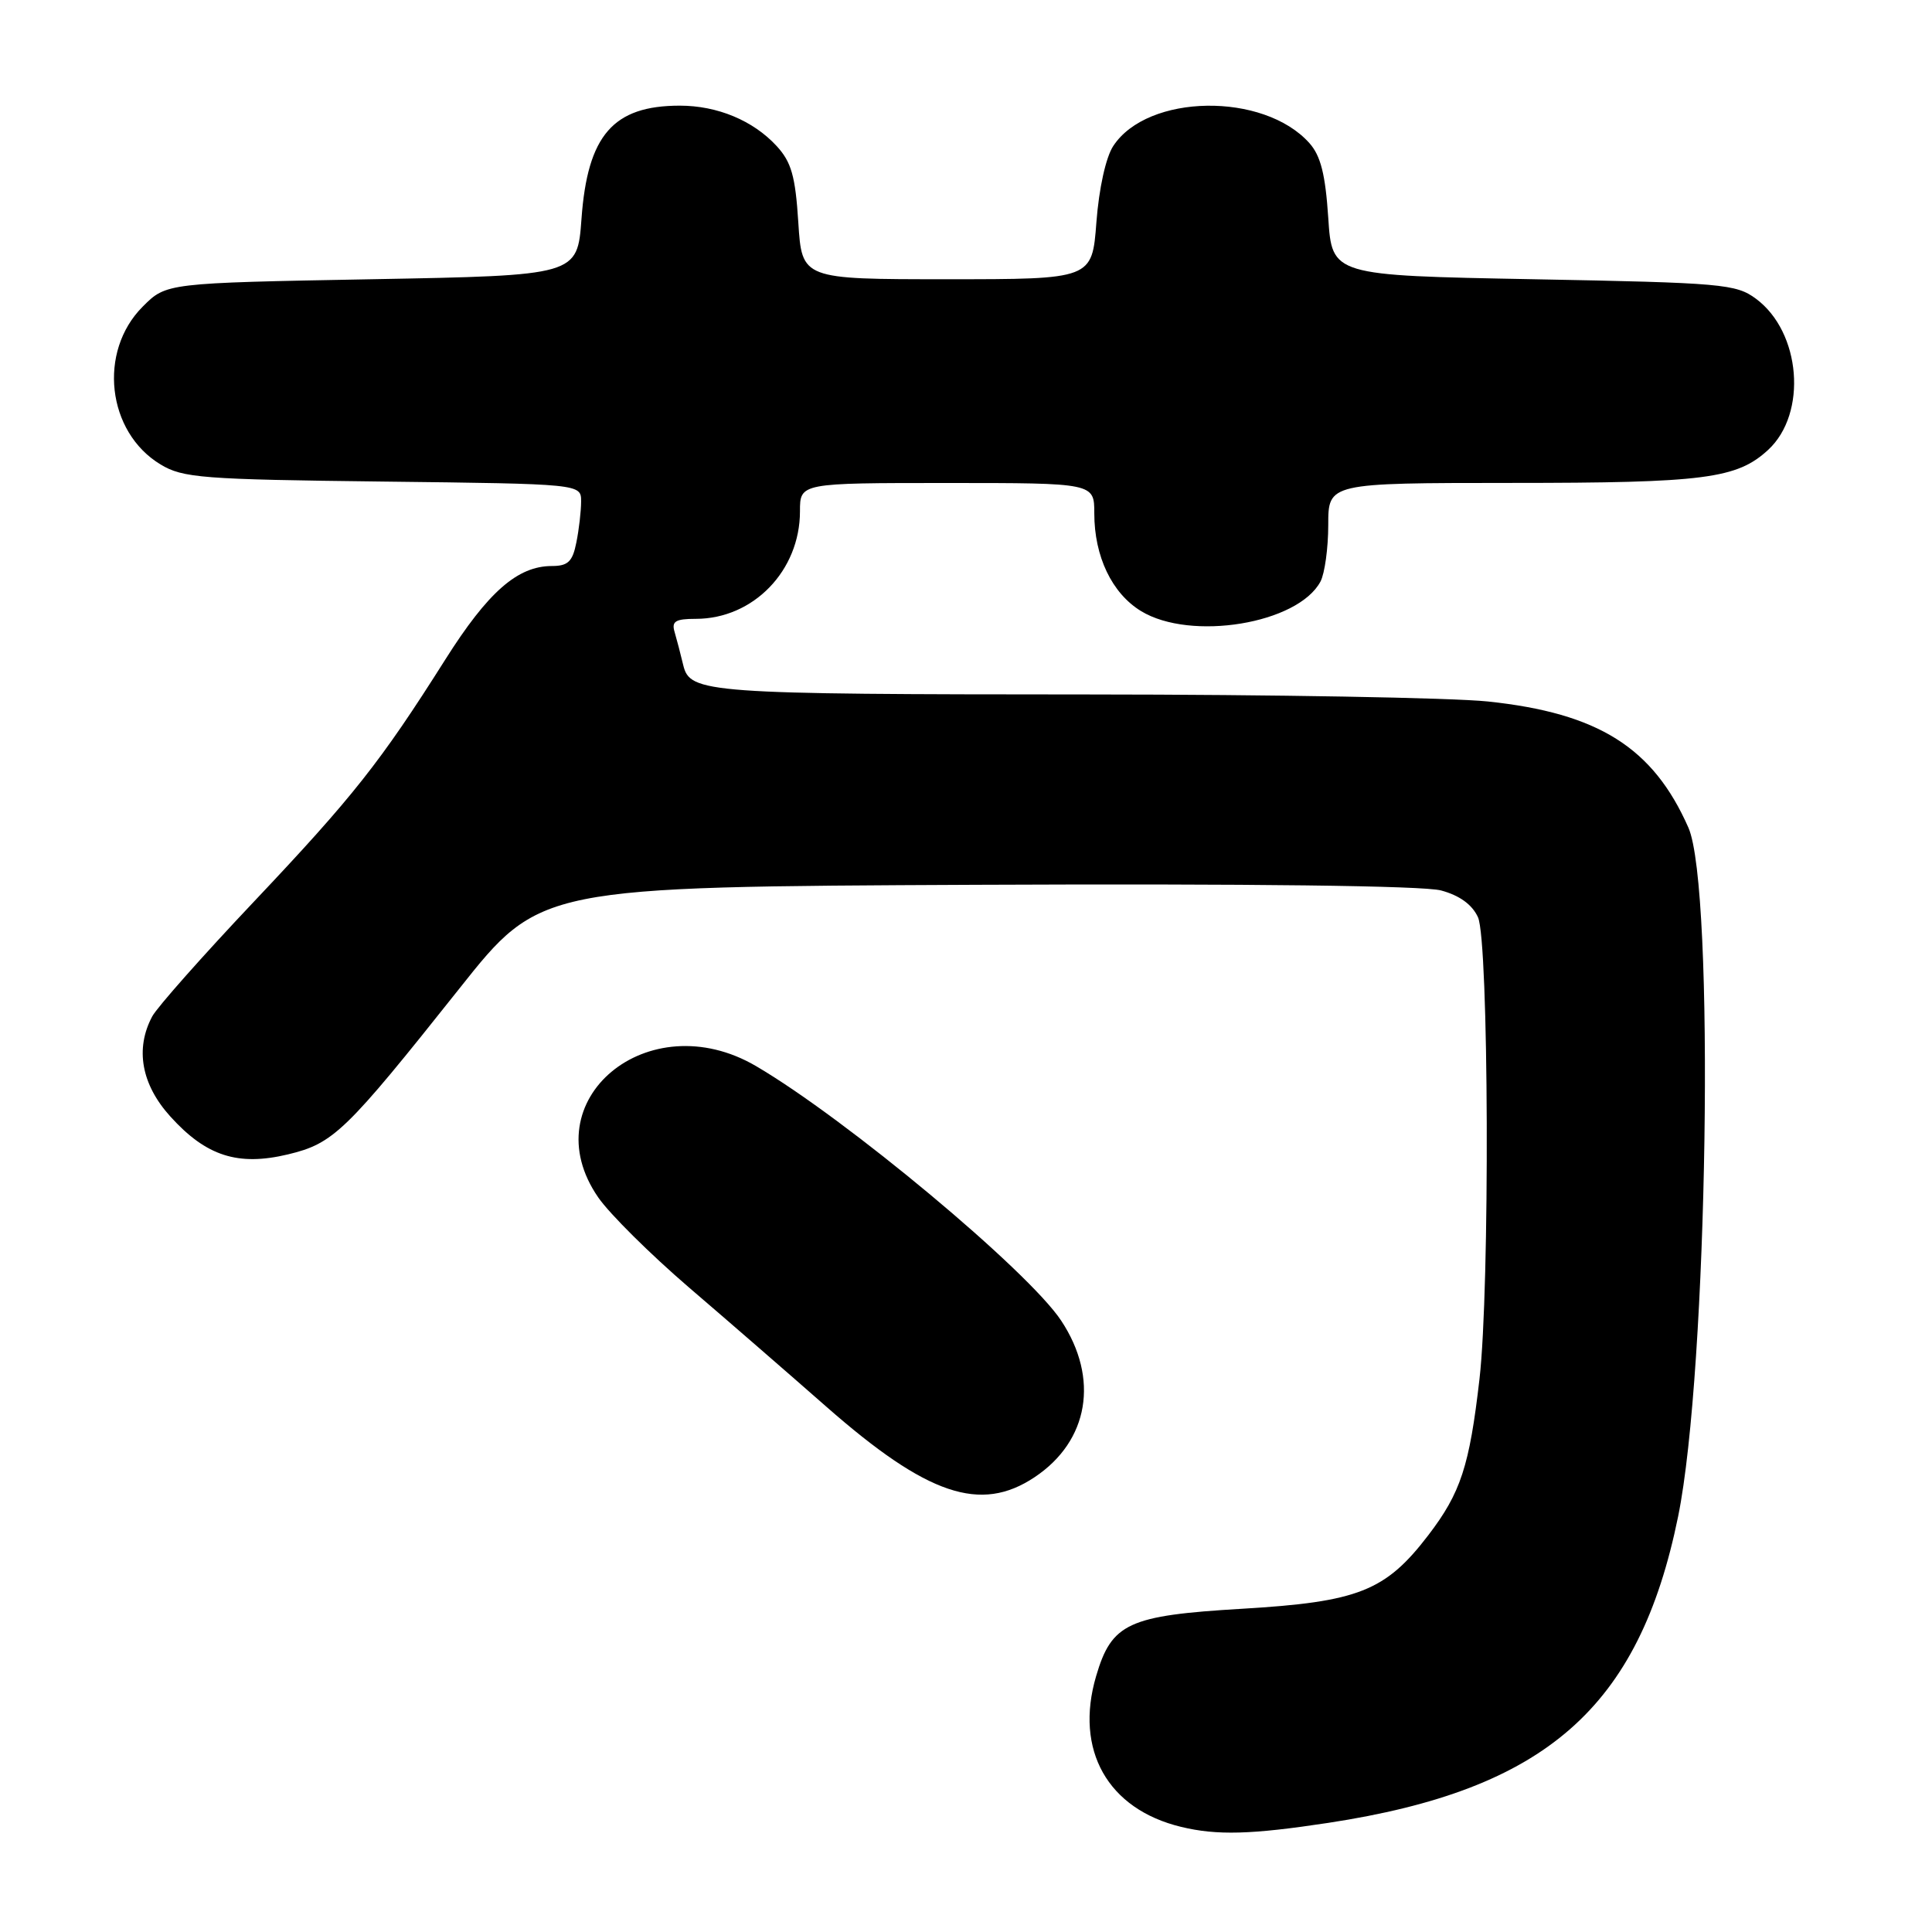 <?xml version="1.0" encoding="UTF-8" standalone="no"?>
<!DOCTYPE svg PUBLIC "-//W3C//DTD SVG 1.1//EN" "http://www.w3.org/Graphics/SVG/1.1/DTD/svg11.dtd" >
<svg xmlns="http://www.w3.org/2000/svg" xmlns:xlink="http://www.w3.org/1999/xlink" version="1.1" viewBox="0 0 256 256">
 <g >
 <path fill="currentColor"
d=" M 176.00 241.54 C 204.82 237.15 217.18 226.33 222.36 200.94 C 226.30 181.61 227.26 117.68 223.72 109.66 C 219.04 99.05 211.79 94.49 197.15 92.95 C 192.39 92.45 168.65 92.03 144.39 92.02 C 93.42 92.00 91.42 91.85 90.53 88.12 C 90.19 86.68 89.67 84.71 89.39 83.75 C 88.96 82.33 89.49 82.00 92.20 82.00 C 99.82 82.00 106.00 75.62 106.00 67.75 C 106.00 64.00 106.00 64.00 125.50 64.00 C 145.00 64.00 145.00 64.00 145.00 68.03 C 145.00 73.74 147.34 78.62 151.19 80.97 C 157.78 84.99 171.97 82.66 174.97 77.06 C 175.53 76.00 176.00 72.63 176.00 69.57 C 176.00 64.00 176.00 64.00 200.25 63.99 C 225.86 63.99 230.16 63.43 234.30 59.60 C 239.51 54.77 238.64 44.01 232.68 39.59 C 230.03 37.63 228.25 37.47 203.18 37.00 C 176.50 36.50 176.50 36.50 176.00 28.85 C 175.62 23.11 175.00 20.64 173.50 18.96 C 167.44 12.18 152.05 12.41 147.51 19.35 C 146.53 20.84 145.62 24.97 145.28 29.43 C 144.71 37.00 144.71 37.00 125.49 37.00 C 106.26 37.00 106.26 37.00 105.78 29.47 C 105.39 23.32 104.86 21.47 102.90 19.34 C 99.79 15.97 95.06 14.00 90.08 14.00 C 81.25 14.00 77.85 17.91 77.05 29.00 C 76.50 36.50 76.50 36.50 49.27 37.00 C 22.03 37.50 22.03 37.50 18.91 40.63 C 12.96 46.58 14.16 57.25 21.27 61.54 C 24.22 63.33 26.79 63.53 50.75 63.81 C 77.00 64.12 77.00 64.12 77.00 66.44 C 77.00 67.71 76.72 70.16 76.37 71.88 C 75.87 74.42 75.26 75.00 73.12 75.00 C 68.57 75.01 64.67 78.43 59.00 87.40 C 50.40 101.00 46.79 105.57 33.62 119.50 C 26.86 126.65 20.81 133.48 20.17 134.68 C 17.88 138.97 18.73 143.70 22.57 147.94 C 27.32 153.20 31.53 154.55 38.17 152.96 C 44.20 151.51 45.78 149.98 60.86 131.00 C 71.57 117.50 71.57 117.50 129.40 117.24 C 165.76 117.08 188.61 117.36 190.95 117.99 C 193.40 118.65 195.07 119.86 195.84 121.54 C 197.28 124.70 197.43 170.64 196.04 182.72 C 194.71 194.28 193.55 197.81 189.26 203.42 C 183.58 210.84 179.98 212.26 164.58 213.17 C 149.50 214.06 147.30 215.08 145.24 222.10 C 142.36 231.89 146.77 239.72 156.50 242.07 C 161.25 243.22 165.81 243.09 176.00 241.54 Z  M 137.10 195.73 C 144.28 190.94 145.68 182.65 140.61 174.99 C 136.24 168.38 112.11 148.25 100.19 141.27 C 85.90 132.89 70.37 145.82 79.28 158.68 C 80.78 160.85 86.17 166.19 91.25 170.56 C 96.34 174.92 104.55 182.05 109.50 186.40 C 122.86 198.13 129.93 200.52 137.10 195.73 Z "/>
</g>
</svg>
